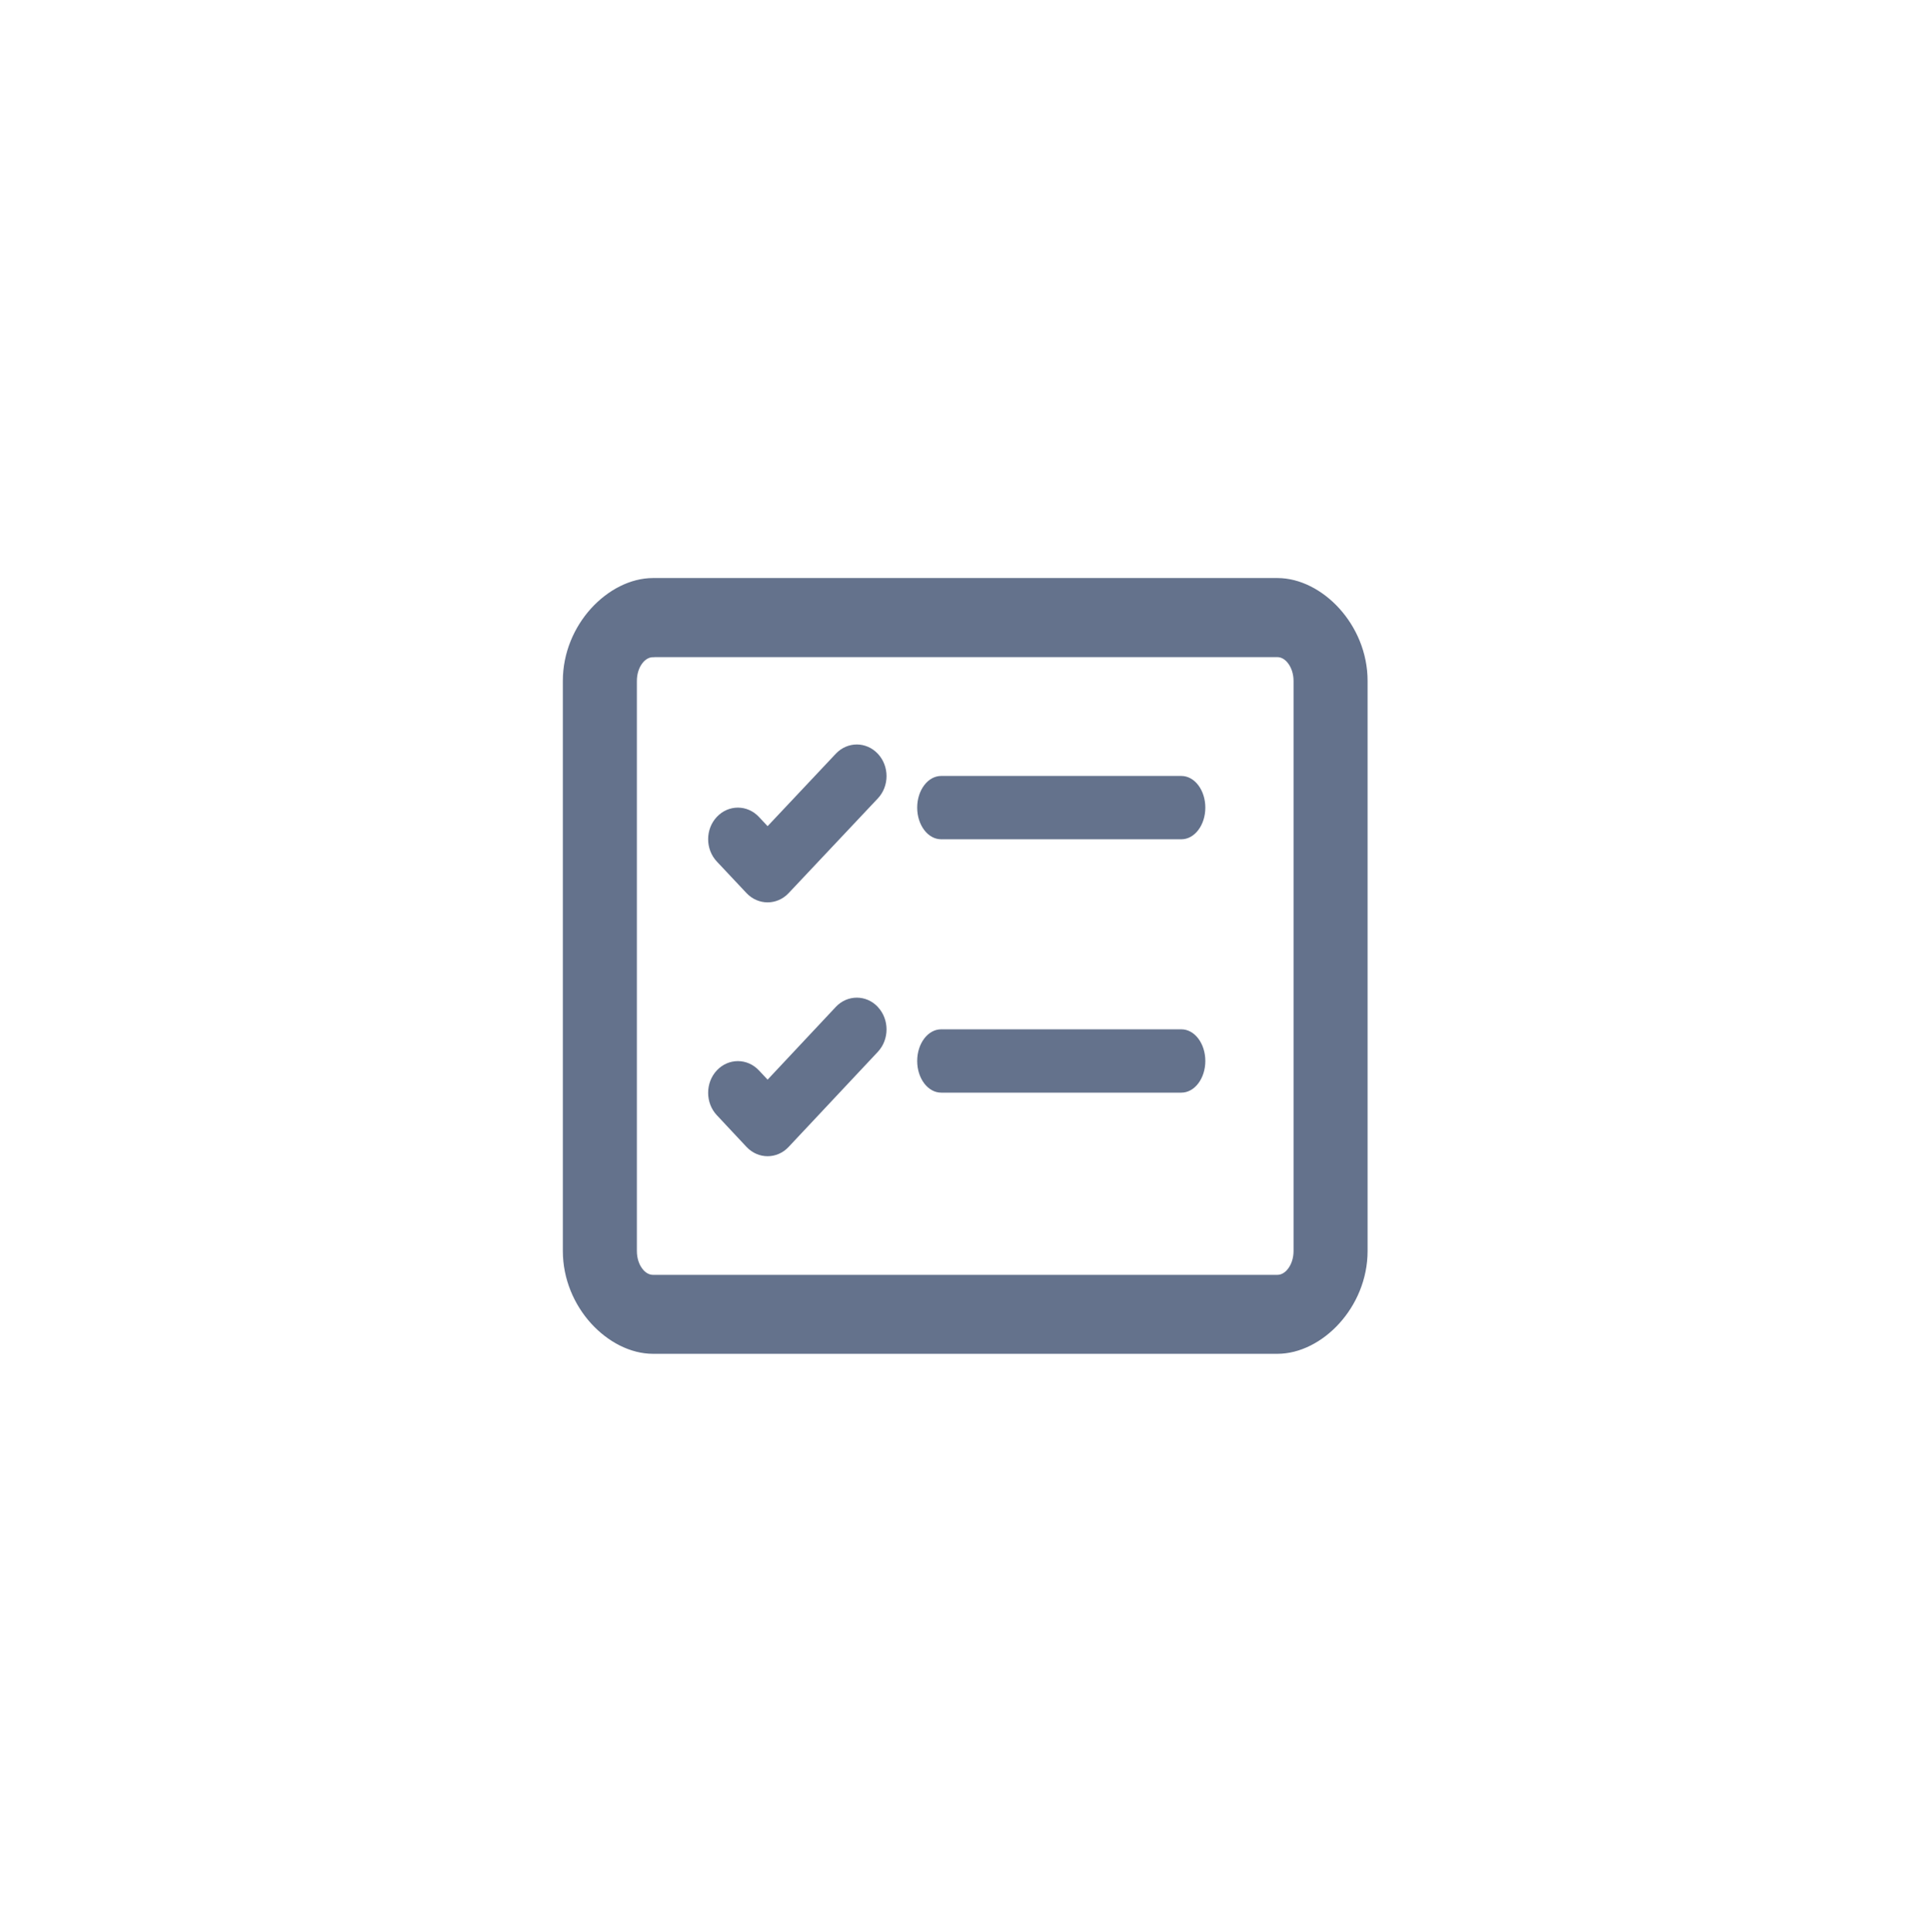 <svg width="3062" height="3063" viewBox="0 0 3062 3063" fill="none" xmlns="http://www.w3.org/2000/svg">
<path d="M2025.6 919C2060.6 919 2095.8 937.6 2121.9 966.4C2148.1 995.3 2166.1 1035.3 2166.1 1079.6V1983.4C2166.1 2027.7 2148.1 2067.7 2121.9 2096.6C2095.8 2125.4 2060.6 2144 2025.6 2144H1035.5C1000.4 2144 965.301 2125.4 939.101 2096.6C912.901 2067.7 895 2027.7 895 1983.4V1079.6C895 1035.3 912.901 995.3 939.101 966.4C965.301 937.6 1000.4 919 1035.5 919H2025.6ZM1035.5 1039.5C1028.7 1039.5 1021.9 1043.1 1016.5 1050.2C1011 1057.4 1007.4 1067.8 1007.4 1079.7V1983.5C1007.4 1995.4 1011 2005.8 1016.5 2013C1021.9 2020.2 1028.7 2023.8 1035.5 2023.8H2025.6C2032.3 2023.8 2039.1 2020.2 2044.5 2013C2050 2005.8 2053.7 1995.4 2053.7 1983.5V1079.7C2053.7 1067.8 2050 1057.4 2044.5 1050.2C2039.1 1043 2032.3 1039.4 2025.6 1039.4H1035.5V1039.5Z" fill="#64728C" stroke="#64728C" stroke-width="5"/>
<path d="M1454.4 1280.5C1454.4 1252.8 1471.4 1230.3 1492.4 1230.3H1873.3C1894.3 1230.3 1911.3 1252.8 1911.3 1280.5C1911.3 1308.2 1894.3 1330.7 1873.3 1330.7H1492.4C1471.4 1330.7 1454.4 1308.2 1454.4 1280.5Z" fill="#64728C"/>
<path d="M1392 1195.1C1410.4 1214.7 1410.4 1246.4 1392 1265.9L1250.5 1416.1C1232.1 1435.6 1202.3 1435.6 1183.8 1416.1L1136.7 1366C1118.3 1346.4 1118.3 1314.7 1136.7 1295.2C1155.1 1275.6 1185 1275.6 1203.4 1295.2L1217.2 1309.9L1325.3 1195.1C1343.7 1175.5 1373.6 1175.5 1392 1195.1Z" fill="#64728C"/>
<path d="M1454.4 1682.2C1454.4 1654.5 1471.4 1632 1492.4 1632H1873.3C1894.3 1632 1911.3 1654.5 1911.3 1682.2C1911.3 1709.9 1894.3 1732.4 1873.3 1732.4H1492.4C1471.4 1732.4 1454.4 1709.9 1454.4 1682.2Z" fill="#64728C"/>
<path d="M1392 1596.6C1410.4 1616.2 1410.4 1648.1 1392 1667.7L1250.5 1818.5C1232.1 1838.1 1202.3 1838.1 1183.8 1818.5L1136.7 1768.2C1118.3 1748.6 1118.3 1716.7 1136.7 1697.1C1155.1 1677.5 1185 1677.5 1203.4 1697.1L1217.2 1711.8L1325.3 1596.5C1343.7 1576.9 1373.6 1576.9 1392 1596.5V1596.6Z" fill="#64728C"/>
</svg>
